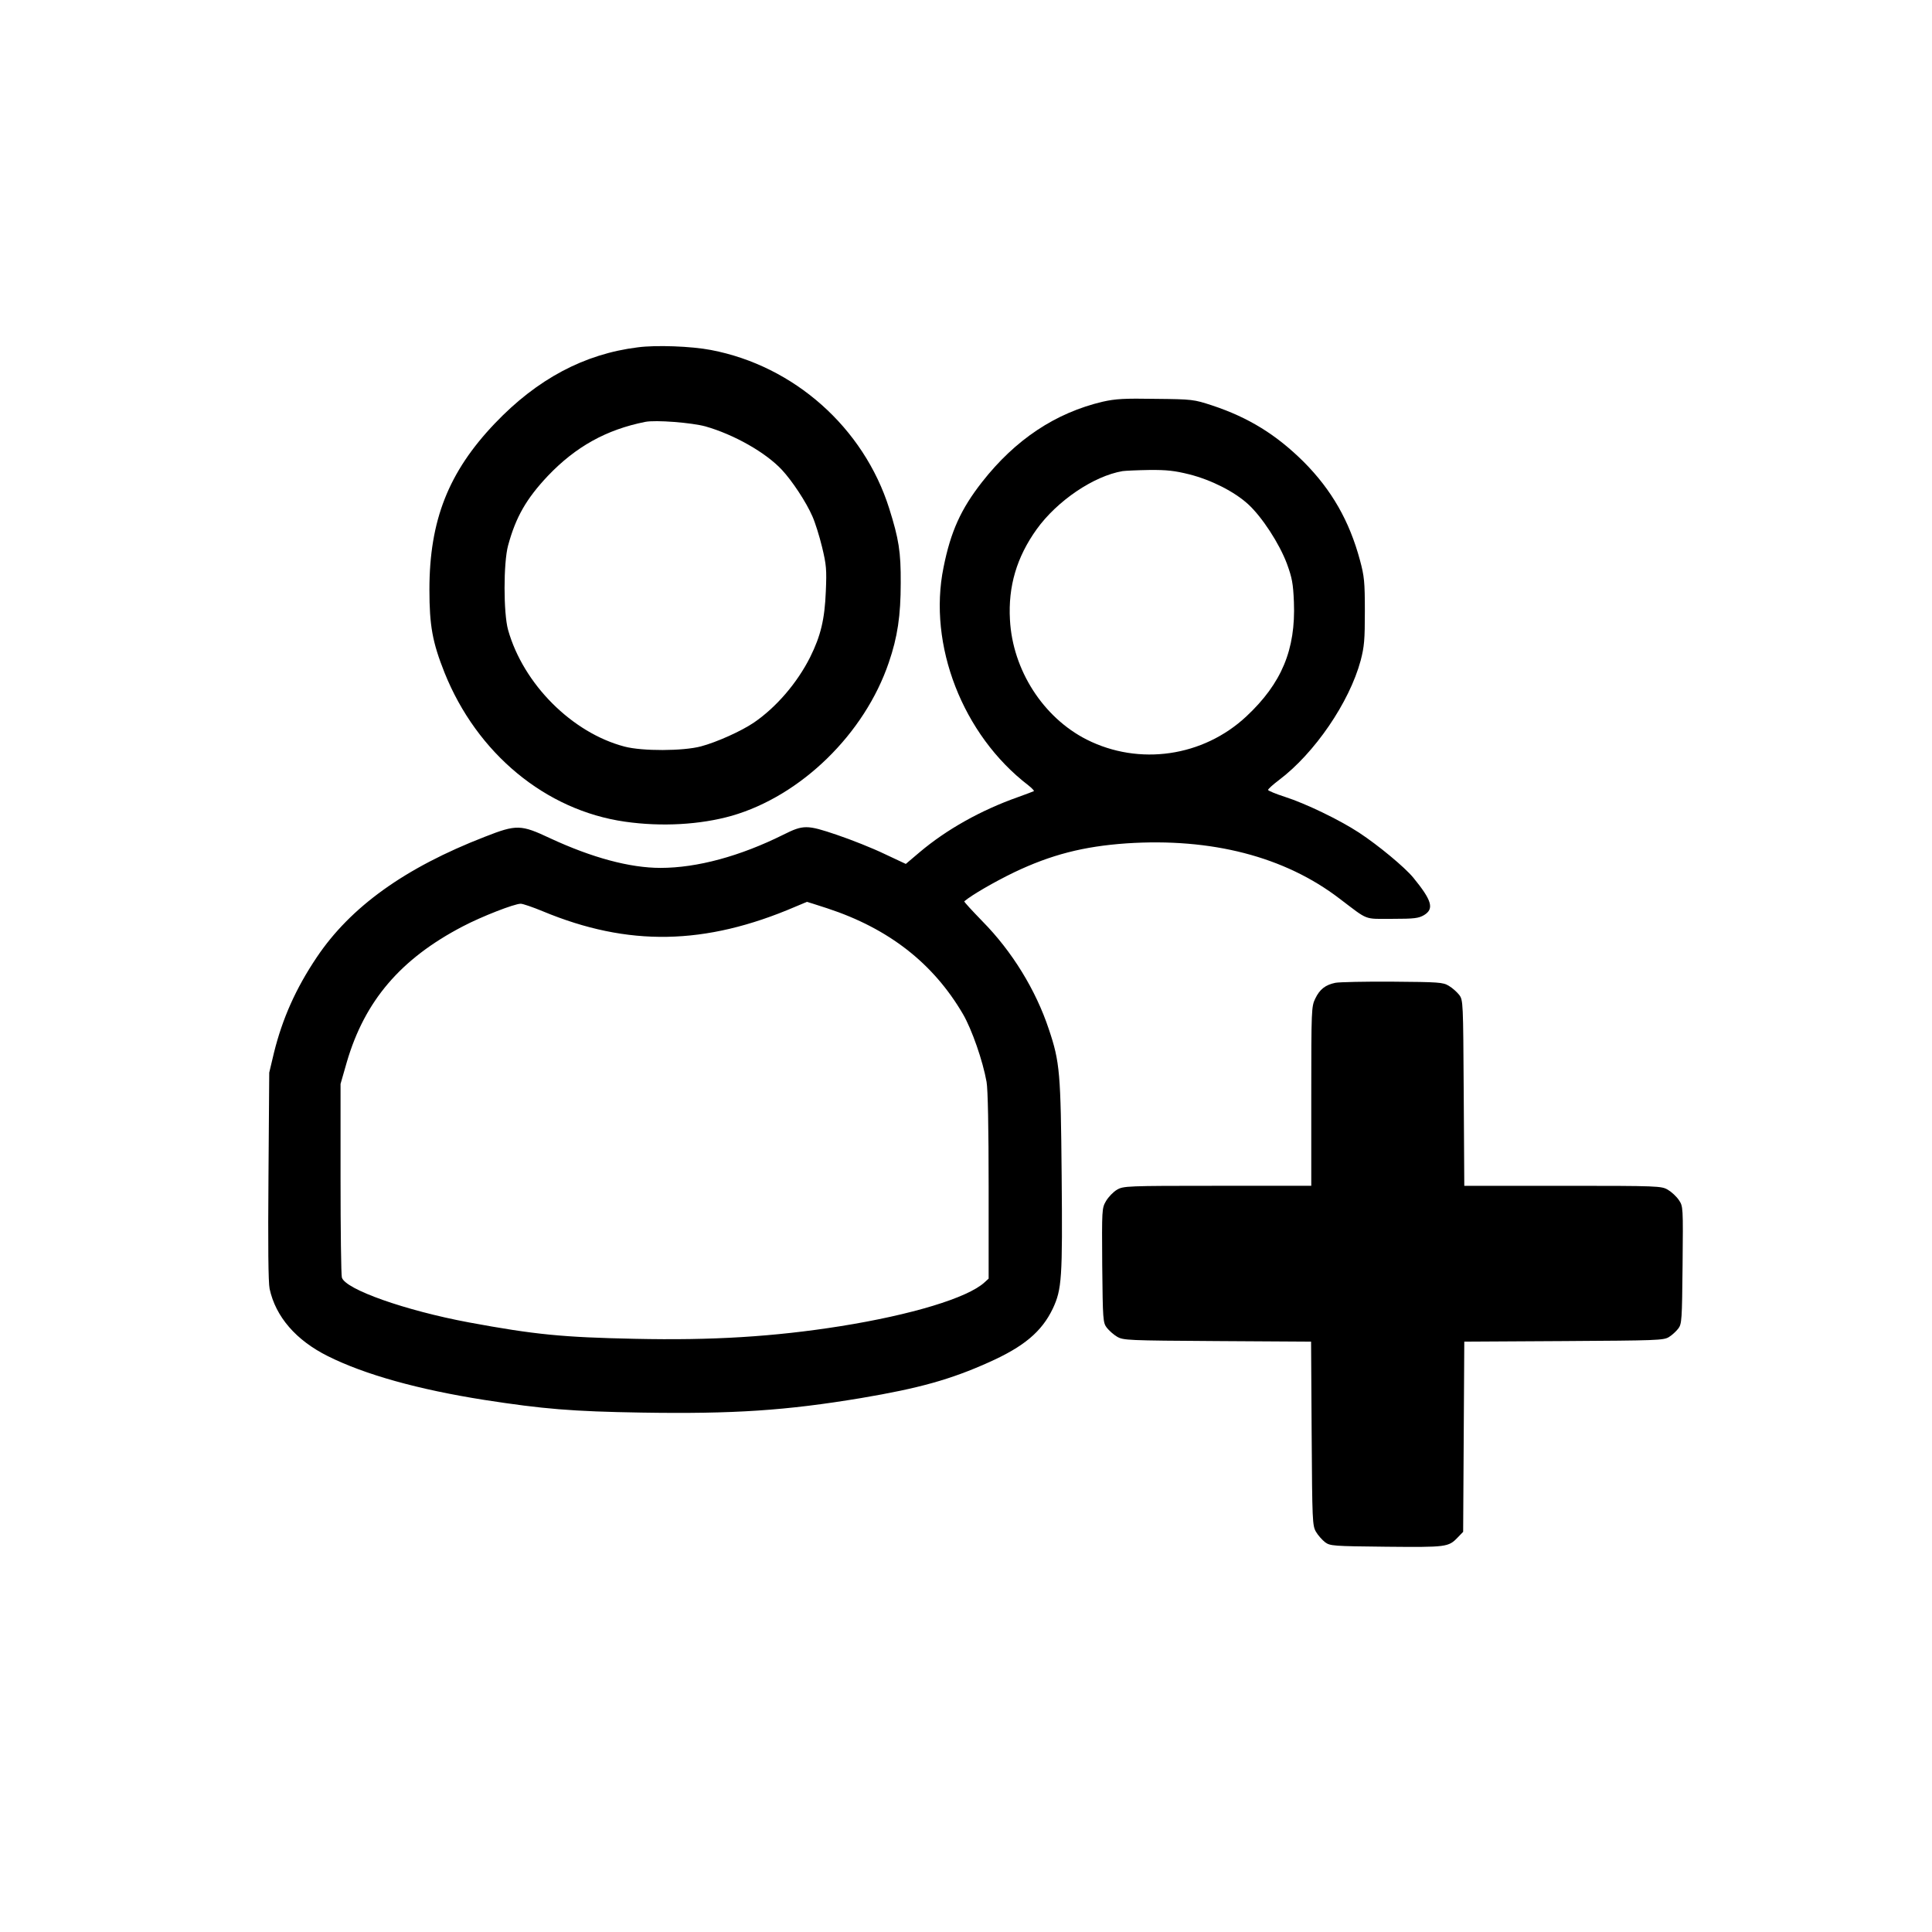<?xml version="1.0" standalone="no"?>
<!DOCTYPE svg PUBLIC "-//W3C//DTD SVG 20010904//EN" "http://www.w3.org/TR/2001/REC-SVG-20010904/DTD/svg10.dtd">
<svg xmlns="http://www.w3.org/2000/svg" version="1.0" width="1024pt" height="1024pt" viewBox="0 0 1024 1024" preserveAspectRatio="xMidYMid meet">
<g transform="translate(0,1024) scale(0.1,-0.1)" fill="#000000" stroke="none">
<path d="M3380 8399 c-283 -35 -533 -168 -757 -403 -246 -258 -347 -514 -347 -881 0 -191 16 -279 80 -440 172 -429 536 -730 956 -790 195 -28 399 -16 566 31 368 106 705 435 833 813 46 134 63 247 63 421 1 165 -10 233 -61 395 -135 428 -504 756 -945 840 -104 20 -291 27 -388 14z m359 -419 c151 -43 319 -138 405 -230 55 -59 129 -171 162 -247 14 -31 37 -104 51 -162 23 -95 25 -120 20 -236 -6 -148 -27 -235 -83 -348 -69 -137 -179 -265 -297 -346 -67 -46 -199 -105 -282 -127 -94 -25 -311 -26 -405 -1 -278 73 -536 331 -617 618 -25 89 -25 356 0 448 41 151 97 248 211 369 148 155 310 245 516 286 55 11 246 -4 319 -24z"/>
<path d="M5845 8111 c-250 -59 -463 -200 -640 -426 -112 -143 -166 -262 -204 -452 -84 -411 101 -888 449 -1155 19 -15 32 -29 30 -31 -3 -2 -41 -16 -85 -32 -195 -69 -378 -171 -522 -293 l-72 -61 -113 53 c-62 30 -175 75 -252 101 -159 54 -178 54 -284 1 -229 -114 -457 -176 -651 -176 -163 0 -363 54 -585 157 -155 73 -178 74 -346 8 -423 -164 -712 -371 -892 -640 -110 -164 -181 -323 -226 -505 l-25 -105 -4 -548 c-3 -368 -1 -565 6 -598 32 -148 140 -273 309 -357 196 -98 480 -177 830 -232 310 -48 464 -61 832 -67 489 -8 768 11 1164 77 308 52 473 98 676 189 186 83 281 162 340 285 48 103 52 159 47 705 -5 544 -9 601 -68 776 -69 208 -195 413 -352 572 -55 57 -99 104 -96 106 40 34 160 103 263 153 197 94 368 138 596 154 451 30 839 -70 1130 -293 156 -118 126 -107 279 -107 118 0 140 3 169 20 54 33 42 77 -57 198 -46 56 -186 172 -288 239 -104 68 -282 154 -394 190 -47 15 -87 32 -88 36 -1 4 25 28 57 52 189 142 374 412 434 635 19 74 22 108 22 260 0 156 -3 186 -26 271 -56 208 -150 372 -297 520 -146 145 -293 236 -486 300 -98 32 -104 33 -300 35 -167 3 -213 0 -280 -15z m458 -385 c118 -30 240 -92 313 -159 73 -67 165 -208 205 -315 27 -74 33 -104 37 -203 10 -252 -65 -431 -252 -606 -229 -214 -568 -263 -846 -123 -231 117 -393 369 -407 635 -10 178 36 332 141 479 109 152 303 283 456 309 14 2 77 5 141 6 94 1 135 -4 212 -23z m-1919 -2300 c326 -107 562 -291 720 -561 47 -81 105 -247 125 -359 7 -37 11 -249 11 -551 l0 -492 -22 -20 c-89 -82 -387 -172 -763 -232 -353 -56 -682 -76 -1090 -67 -382 8 -529 22 -880 87 -337 63 -655 175 -673 238 -4 14 -7 251 -7 526 l0 500 33 115 c95 325 285 548 615 720 99 52 273 120 307 120 11 0 64 -18 117 -40 452 -188 860 -181 1338 24 33 14 61 26 62 26 1 0 49 -15 107 -34z"/>
<path d="M7078 5031 c-53 -11 -83 -34 -107 -84 -20 -42 -21 -55 -21 -518 l0 -474 -498 0 c-482 0 -498 -1 -532 -21 -19 -11 -45 -38 -58 -60 -22 -38 -22 -44 -20 -341 3 -289 4 -303 24 -330 12 -15 36 -37 55 -48 33 -19 55 -20 531 -23 l497 -3 3 -487 c3 -466 4 -488 23 -521 11 -19 33 -43 48 -55 27 -20 42 -21 325 -24 319 -3 329 -2 378 49 l29 30 3 504 3 504 527 3 c491 3 529 4 557 21 17 10 39 31 50 45 19 25 20 45 23 337 3 310 3 311 -20 345 -13 19 -39 43 -58 54 -34 20 -48 21 -557 21 l-522 0 -3 492 c-3 482 -3 492 -24 520 -12 15 -36 37 -55 48 -31 19 -54 20 -299 22 -146 1 -281 -2 -302 -6z"/>
</g>
</svg>
